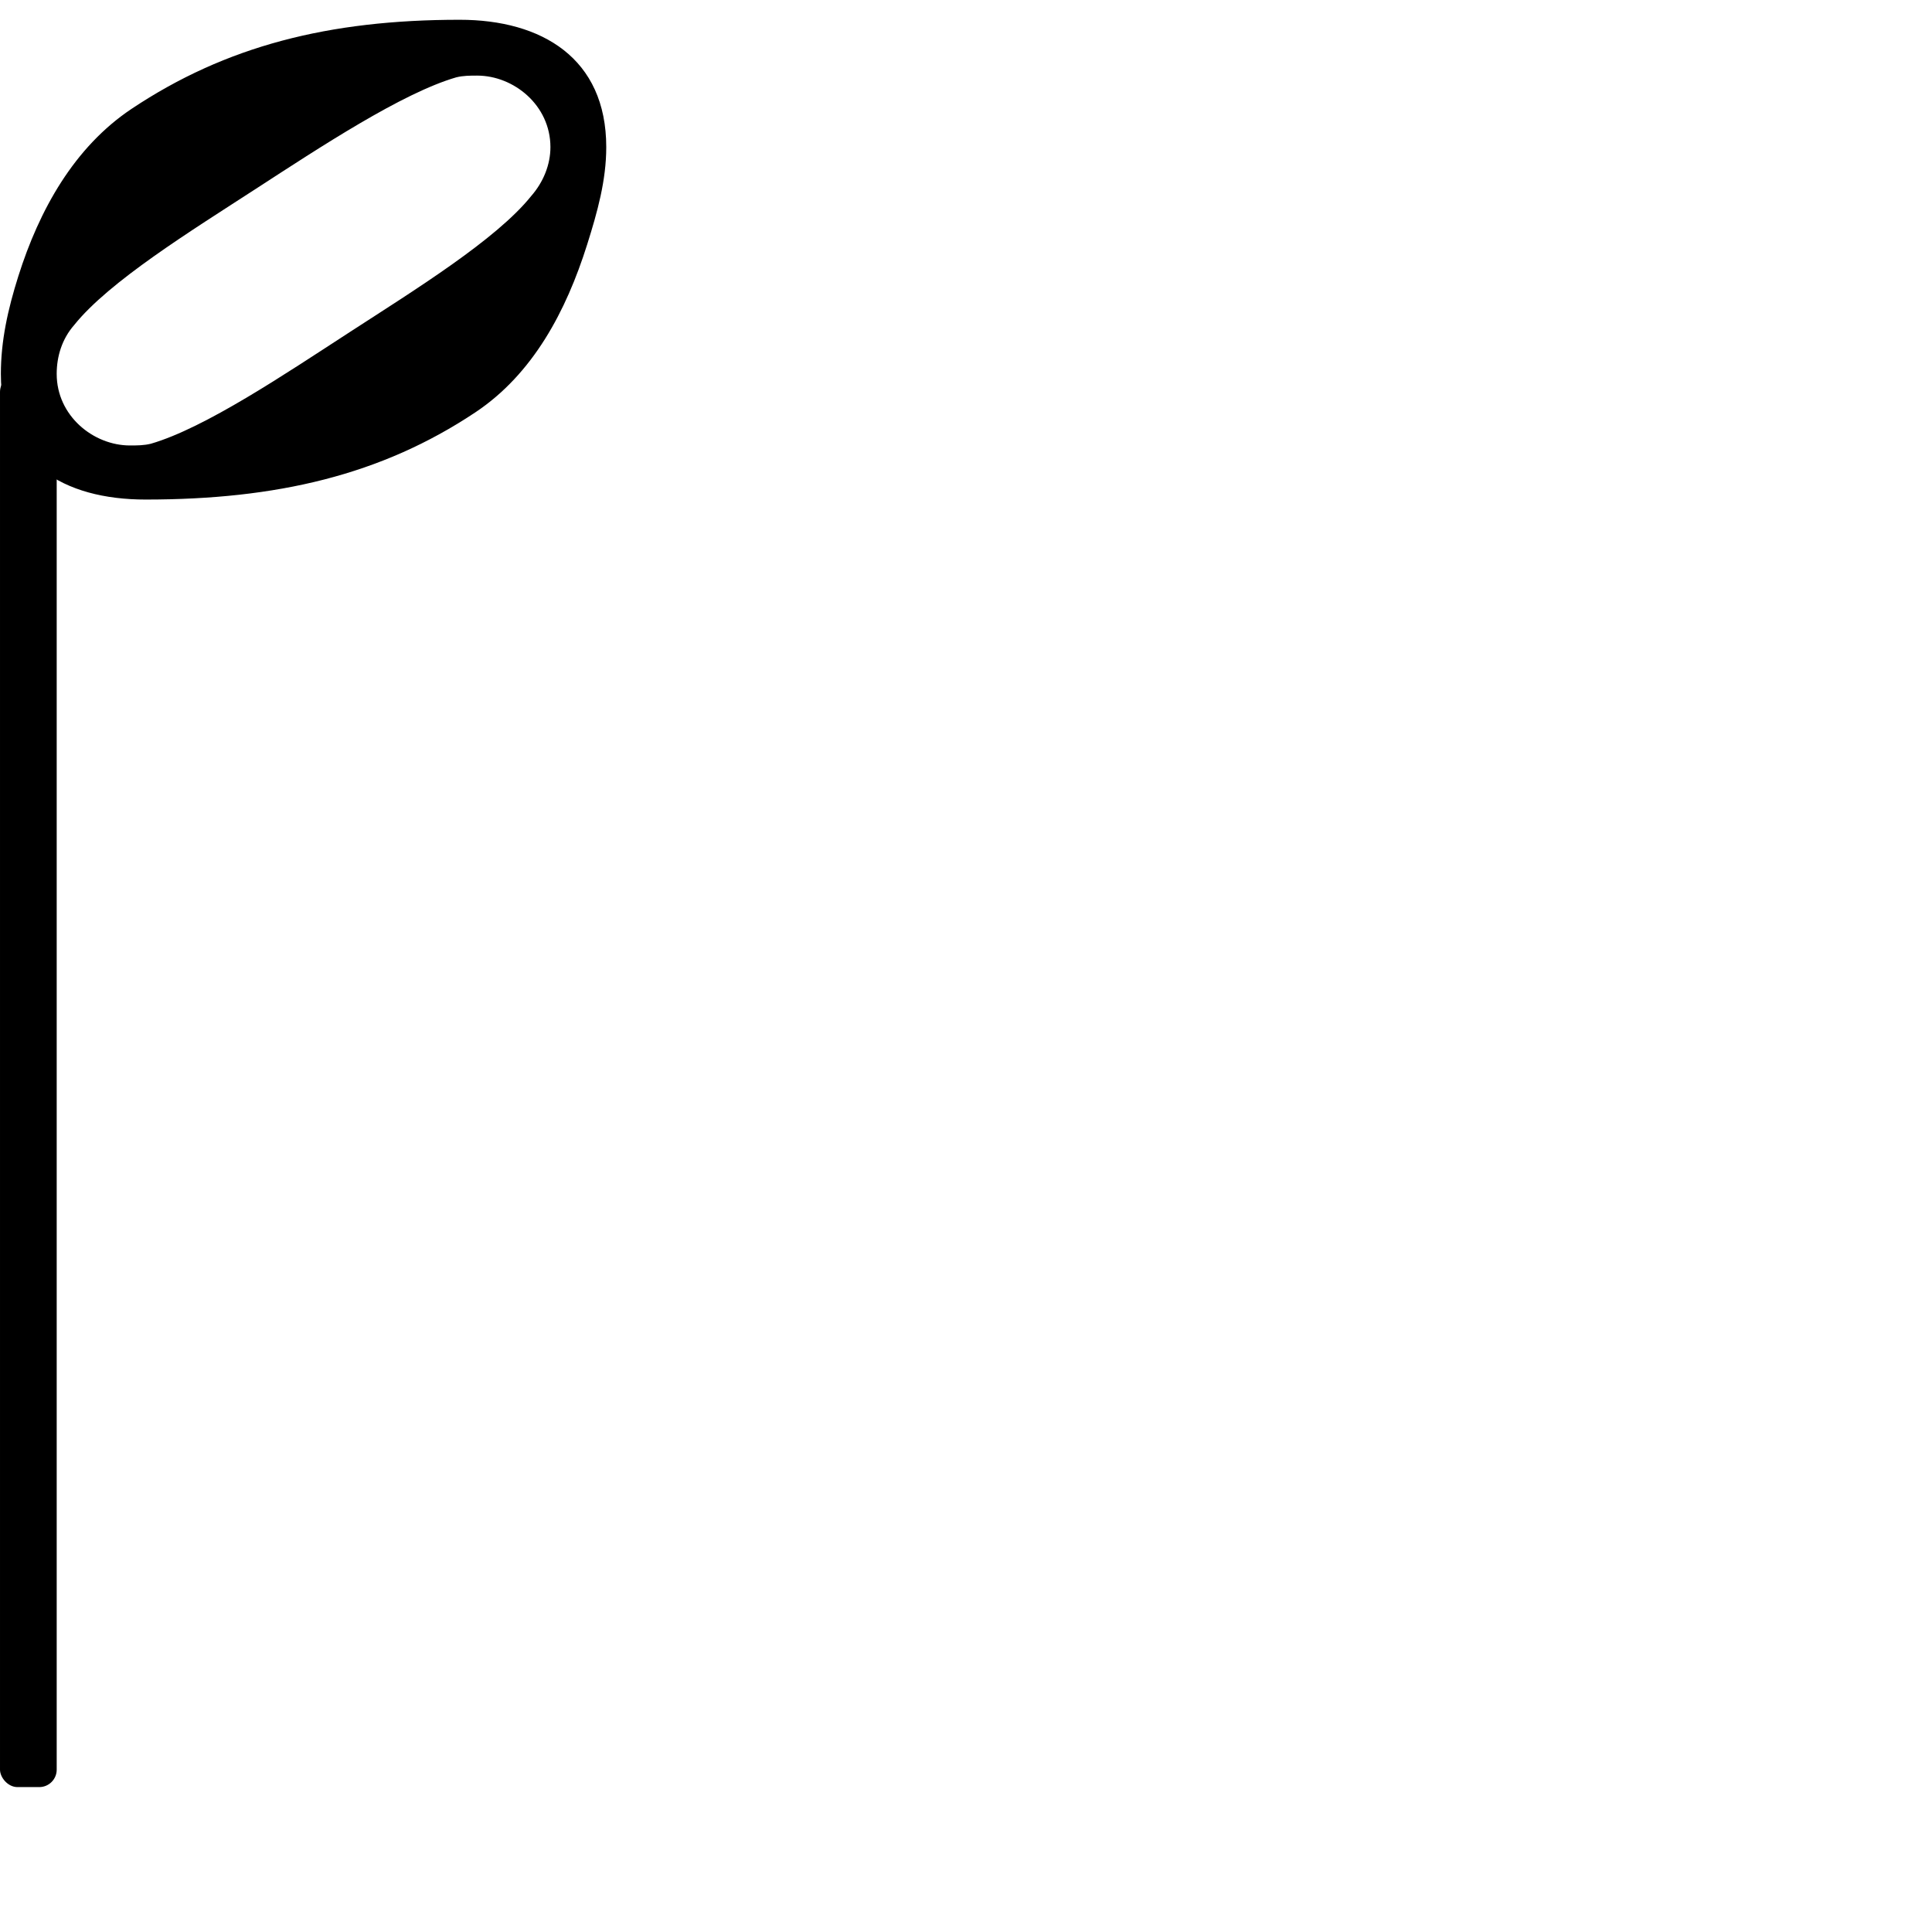 <?xml version="1.0" encoding="UTF-8" standalone="no"?>
<!-- Created with Inkscape (http://www.inkscape.org/) -->

<svg
   xmlns:dc="http://purl.org/dc/elements/1.1/"
   xmlns:cc="http://creativecommons.org/ns#"
   xmlns:rdf="http://www.w3.org/1999/02/22-rdf-syntax-ns#"
   xmlns:svg="http://www.w3.org/2000/svg"
   xmlns="http://www.w3.org/2000/svg"
   xmlns:sodipodi="http://sodipodi.sourceforge.net/DTD/sodipodi-0.dtd"
   xmlns:inkscape="http://www.inkscape.org/namespaces/inkscape"
   version="1.1"
   width="1000"
   height="1000"
   id="svg2"
   inkscape:version="0.91 r13725"
   sodipodi:docname="half_D.svg"
   inkscape:export-filename="/home/tom/DEVELOP/QT4/nootka/unused-picts/proto/note.png"
   inkscape:export-xdpi="300.09186"
   inkscape:export-ydpi="300.09186">
  <sodipodi:namedview
     pagecolor="#ffffff"
     bordercolor="#666666"
     borderopacity="1"
     objecttolerance="10"
     gridtolerance="10"
     guidetolerance="10"
     inkscape:pageopacity="0"
     inkscape:pageshadow="2"
     inkscape:window-width="1920"
     inkscape:window-height="1046"
     id="namedview8"
     showgrid="false"
     inkscape:zoom="0.70710678"
     inkscape:cx="188.56908"
     inkscape:cy="648.00829"
     inkscape:window-x="0"
     inkscape:window-y="0"
     inkscape:window-maximized="1"
     inkscape:current-layer="g4163"
     showguides="true"
     inkscape:guide-bbox="true">
    <sodipodi:guide
       orientation="1,0"
       position="348.685,854.649"
       id="guide5187" />
    <sodipodi:guide
       position="-298.156,199.996"
       orientation="0,1"
       id="guide4152" />
    <sodipodi:guide
       position="-294.648,75"
       orientation="0,1"
       id="guide4154" />
    <sodipodi:guide
       position="-283.977,325"
       orientation="0,1"
       id="guide4156" />
  </sodipodi:namedview>
  <defs
     id="defs4" />
  <g
     id="g4163"
     transform="matrix(0.918,0,0,0.918,-1.216,65.75)">
    <g
       id="g4158"
       transform="matrix(-1,0,0,-1,327.158,874.851)">
      <path
         id="path70-0"
         d="m 293.865,735.637 c 0,-23.608 -20.657,-40.331 -41.315,-40.331 -3.935,0 -7.869,0 -11.804,0.983 -30.494,8.853 -75.744,39.347 -112.14,62.956 -36.396,23.608 -82.629,52.135 -102.303,76.727 -6.886,7.869 -10.82,17.706 -10.82,27.543 0,23.608 20.657,40.331 41.315,40.331 3.935,0 7.869,0 11.804,-0.983 30.494,-8.853 76.727,-39.347 113.124,-62.956 36.396,-23.608 82.629,-52.135 102.303,-76.727 6.886,-7.869 9.837,-17.707 9.837,-27.543 z m -50.168,-70.825 c 46.233,0 81.646,20.657 81.646,70.825 0,18.69 -3.935,36.396 -9.837,55.086 -11.804,37.38 -31.478,72.793 -63.939,94.434 -53.119,35.412 -111.156,50.168 -184.932,50.168 -46.233,0 -82.629,-21.641 -82.629,-71.809 0,-18.69 4.919,-36.396 10.82,-55.086 11.804,-37.38 30.494,-72.793 62.956,-94.433 53.119,-35.413 112.14,-49.184 185.916,-49.184 z"
         style="fill:currentColor"
         inkscape:connector-curvature="0" />
      <rect
         id="rect72"
         ry="9.837"
         height="796.439"
         width="31.97"
         y="-61.146"
         x="293.863"
         style="fill:currentColor" />
    </g>
  </g>
</svg>
